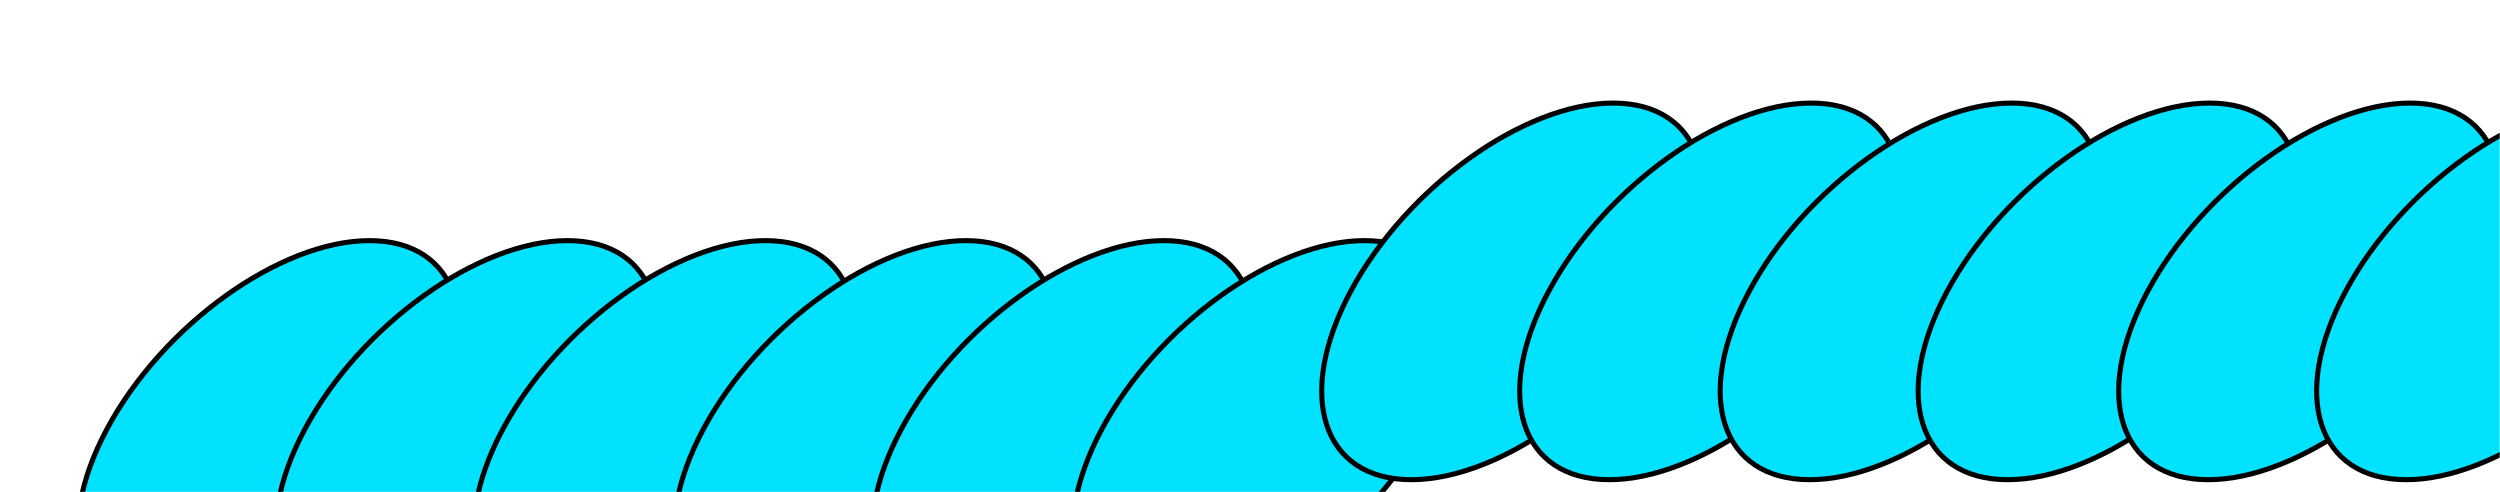 <svg width="985" height="194" viewBox="0 0 985 194" fill="none" xmlns="http://www.w3.org/2000/svg">
<mask id="mask0_148_4736" style="mask-type:alpha" maskUnits="userSpaceOnUse" x="0" y="0" width="985" height="194">
<rect x="0.5" y="0.5" width="984" height="193" fill="white" stroke="#707070"/>
</mask>
<g mask="url(#mask0_148_4736)">
<path d="M169.462 169C147.5 209.977 101.198 243.196 66.045 243.196C30.892 243.196 20.198 209.977 42.162 169C64.124 128.023 110.425 94.804 145.578 94.804C180.731 94.804 191.424 128.023 169.462 169Z" fill="#00E2FF" stroke="black" stroke-width="2"/>
<path d="M247.462 169C225.5 209.977 179.198 243.196 144.045 243.196C108.892 243.196 98.198 209.977 120.162 169C142.124 128.023 188.425 94.804 223.578 94.804C258.731 94.804 269.424 128.023 247.462 169Z" fill="#00E2FF" stroke="black" stroke-width="2"/>
<path d="M325.462 169C303.5 209.977 257.198 243.196 222.045 243.196C186.892 243.196 176.198 209.977 198.162 169C220.124 128.023 266.425 94.804 301.578 94.804C336.731 94.804 347.424 128.023 325.462 169Z" fill="#00E2FF" stroke="black" stroke-width="2"/>
<path d="M404.462 169C382.5 209.977 336.198 243.196 301.045 243.196C265.892 243.196 255.198 209.977 277.162 169C299.124 128.023 345.425 94.804 380.578 94.804C415.731 94.804 426.424 128.023 404.462 169Z" fill="#00E2FF" stroke="black" stroke-width="2"/>
<path d="M482.462 169C460.5 209.977 414.198 243.196 379.045 243.196C343.892 243.196 333.198 209.977 355.162 169C377.124 128.023 423.424 94.804 458.578 94.804C493.731 94.804 504.424 128.023 482.462 169Z" fill="#00E2FF" stroke="black" stroke-width="2"/>
<path d="M561.462 169C539.5 209.977 493.197 243.196 458.044 243.196C422.893 243.196 412.198 209.977 434.163 169C456.125 128.023 502.424 94.804 537.578 94.804C572.73 94.804 583.423 128.023 561.462 169Z" fill="#00E2FF" stroke="black" stroke-width="2"/>
<path d="M659.462 114.804C637.5 155.781 591.198 189 556.045 189C520.892 189 510.198 155.781 532.162 114.804C554.124 73.827 600.425 40.609 635.579 40.609C670.731 40.609 681.424 73.827 659.462 114.804Z" fill="#00E2FF" stroke="black" stroke-width="2"/>
<path d="M737.462 114.804C715.5 155.781 669.198 189 634.045 189C598.892 189 588.198 155.781 610.162 114.804C632.124 73.827 678.425 40.609 713.578 40.609C748.731 40.609 759.424 73.827 737.462 114.804Z" fill="#00E2FF" stroke="black" stroke-width="2"/>
<path d="M816.462 114.804C794.5 155.781 748.198 189 713.045 189C677.892 189 667.198 155.781 689.162 114.804C711.124 73.827 757.425 40.609 792.578 40.609C827.731 40.609 838.424 73.827 816.462 114.804Z" fill="#00E2FF" stroke="black" stroke-width="2"/>
<path d="M894.462 114.804C872.5 155.781 826.198 189 791.045 189C755.892 189 745.198 155.781 767.162 114.804C789.124 73.827 835.425 40.609 870.578 40.609C905.731 40.609 916.424 73.827 894.462 114.804Z" fill="#00E2FF" stroke="black" stroke-width="2"/>
<path d="M973.462 114.804C951.5 155.781 905.198 189 870.045 189C834.892 189 824.198 155.781 846.162 114.804C868.124 73.827 914.425 40.609 949.578 40.609C984.731 40.609 995.424 73.827 973.462 114.804Z" fill="#00E2FF" stroke="black" stroke-width="2"/>
<path d="M1051.46 114.804C1029.5 155.781 983.198 189 948.045 189C912.892 189 902.198 155.781 924.162 114.804C946.124 73.827 992.424 40.609 1027.58 40.609C1062.73 40.609 1073.42 73.827 1051.46 114.804Z" fill="#00E2FF" stroke="black" stroke-width="2"/>
</g>
</svg>
